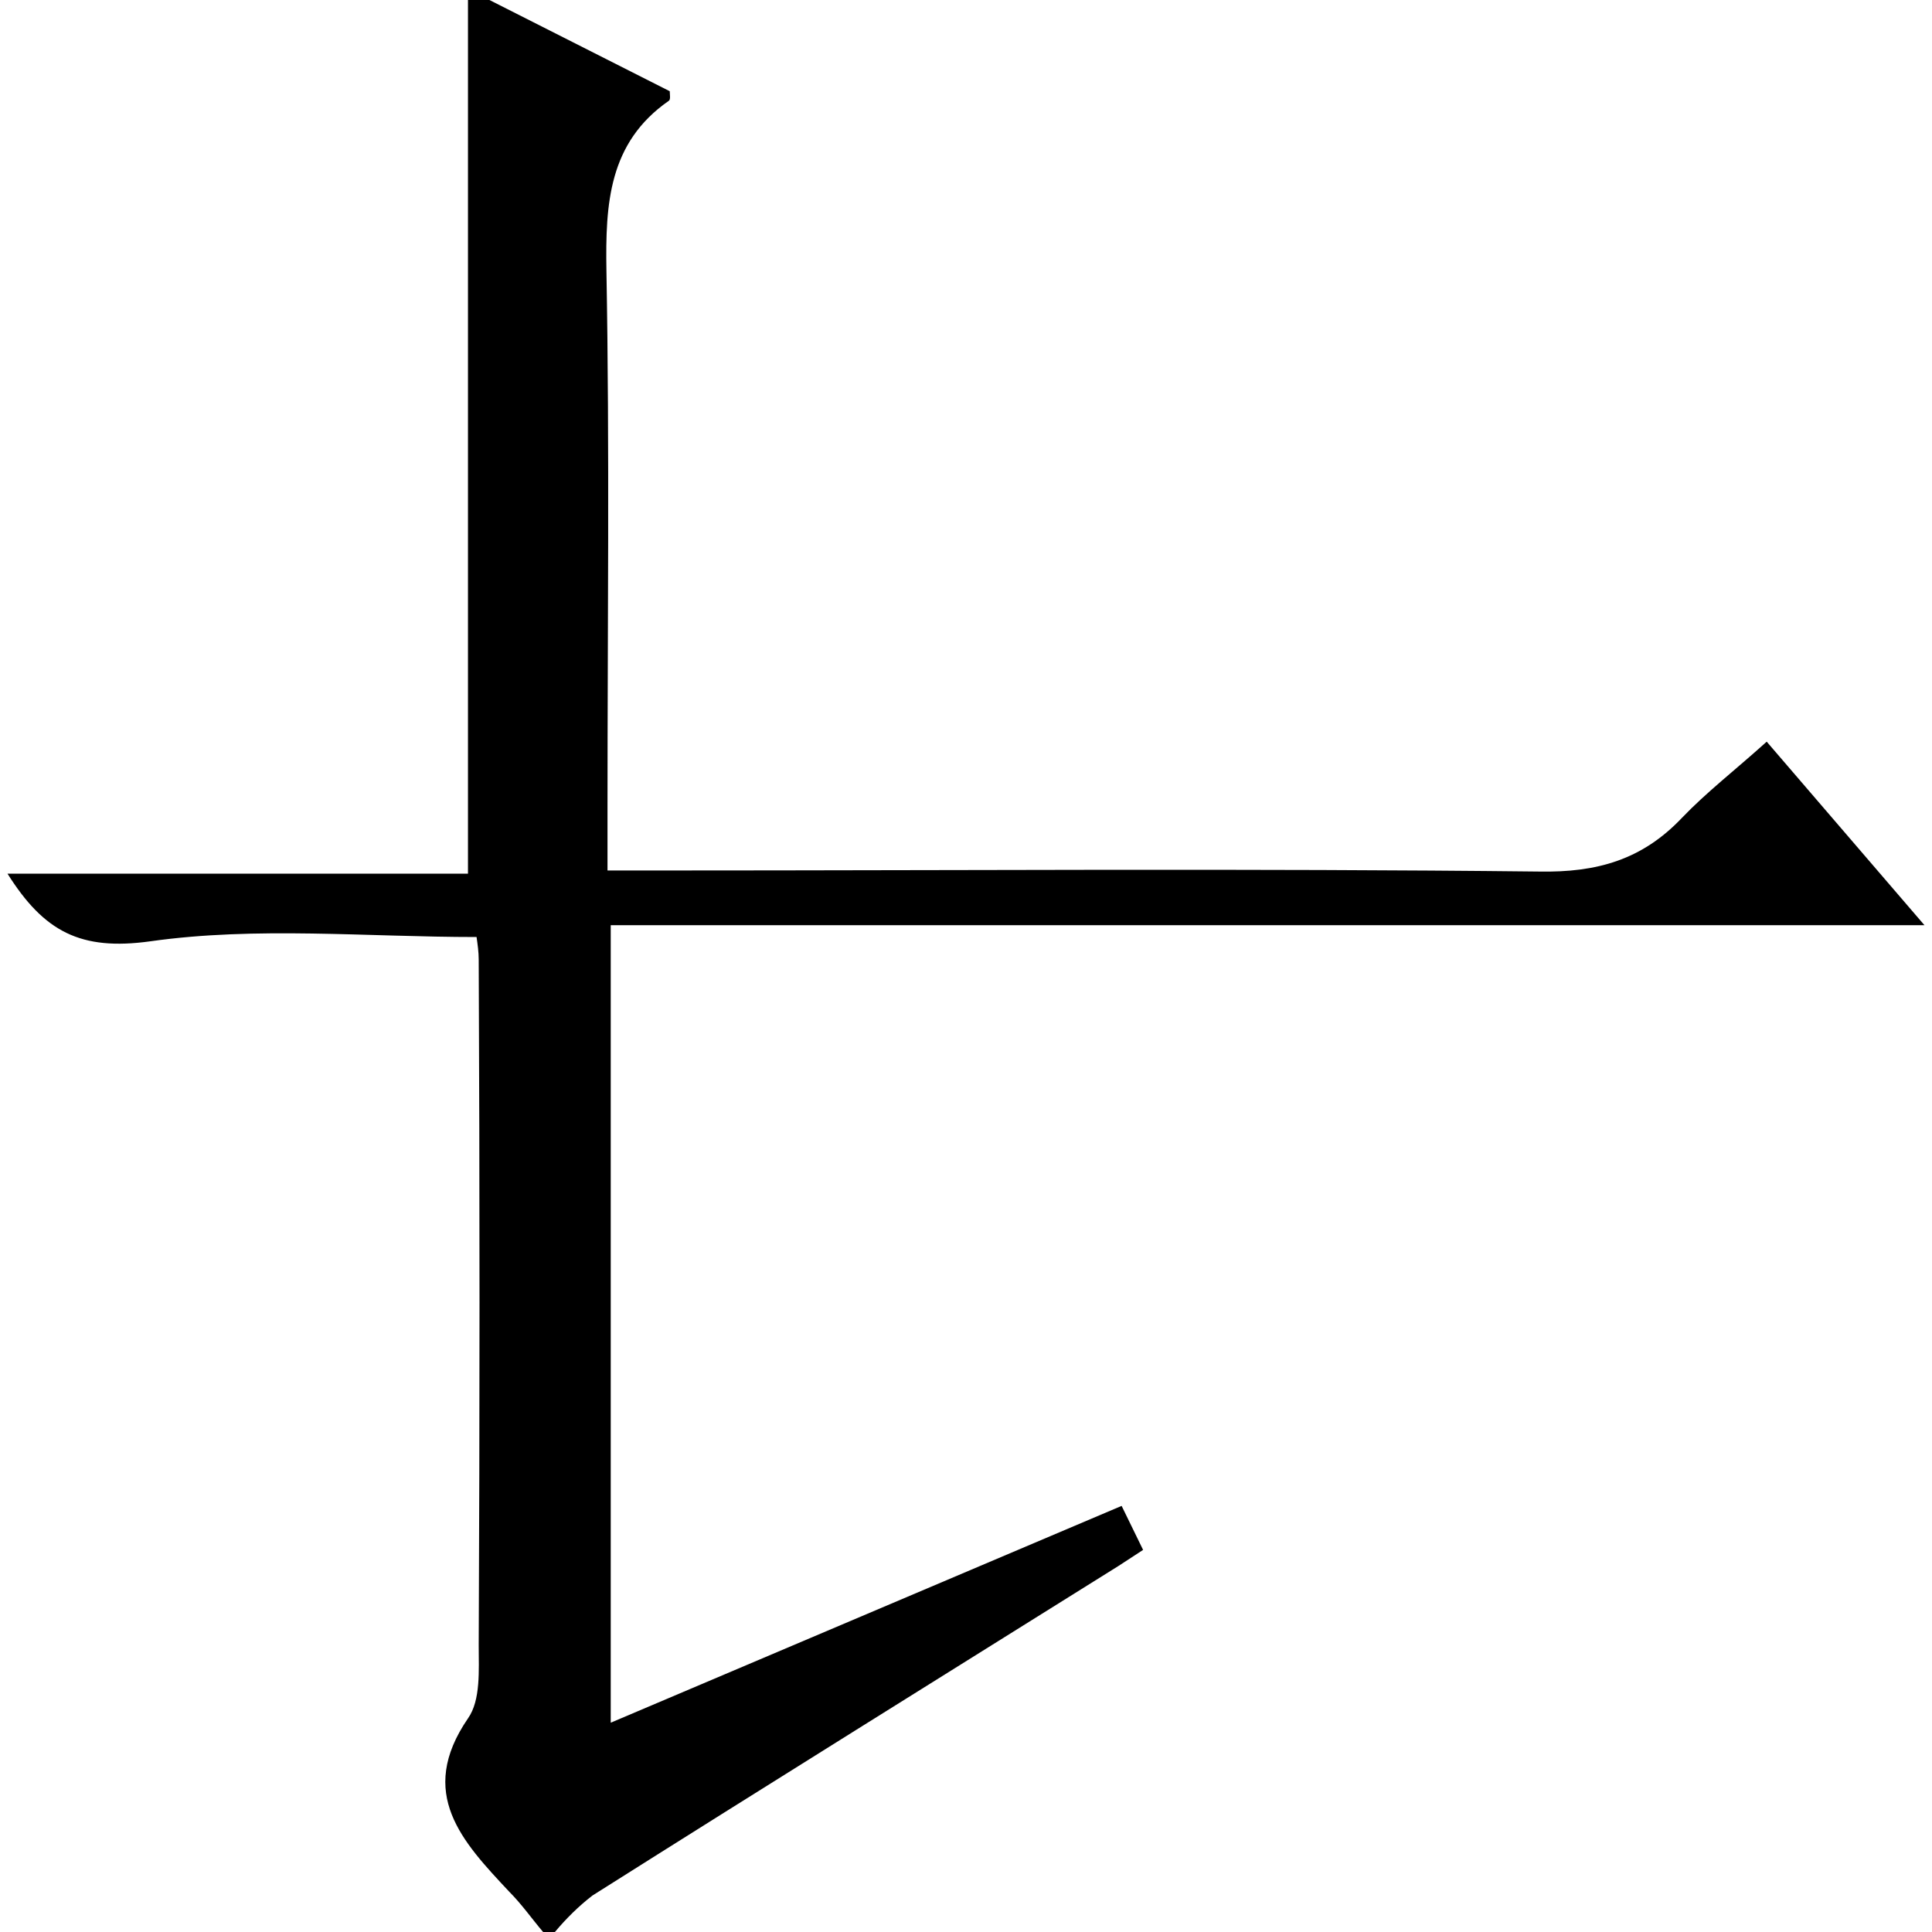 <?xml version="1.0" encoding="utf-8"?>
<!-- Generator: Adobe Illustrator 20.0.0, SVG Export Plug-In . SVG Version: 6.00 Build 0)  -->
<svg version="1.1" id="Layer_1" xmlns="http://www.w3.org/2000/svg" xmlns:xlink="http://www.w3.org/1999/xlink" x="0px" y="0px"
	 viewBox="0 0 180 180" style="enable-background:new 0 0 180 180;" xml:space="preserve">
<title>Asset 62</title>
<g id="Layer_2">
	<g id="Layer_1-2">
		<path d="M50.6,180c-1.1-1.3-2-2.6-3.2-3.8c-4.3-4.6-8.6-9.1-3.8-16.1c1.2-1.7,1-4.5,1-6.8c0.1-21.3,0.1-42.6,0-63.9
			c0-0.7-0.1-1.4-0.2-2.1c-10.3,0-20.5-1-30.4,0.4c-6.5,0.9-9.9-0.9-13.3-6.3h42.9V0h2l16.8,8.5c0,0.3,0.1,0.8-0.1,0.9
			c-5.6,3.9-5.9,9.6-5.8,15.8c0.3,16.7,0.1,33.3,0.1,50v5.9h5.8c27,0,54-0.2,81,0.1c5.4,0.1,9.6-1.1,13.3-5c2.3-2.4,4.9-4.4,7.9-7.1
			l14.7,17.1H56.9v74.3l47.6-20.2l2,4.1l-2.3,1.5c-16.3,10.2-32.7,20.4-49,30.7c-1.3,1-2.5,2.2-3.5,3.4H50.6z"/>
	</g>
</g>
</svg>
